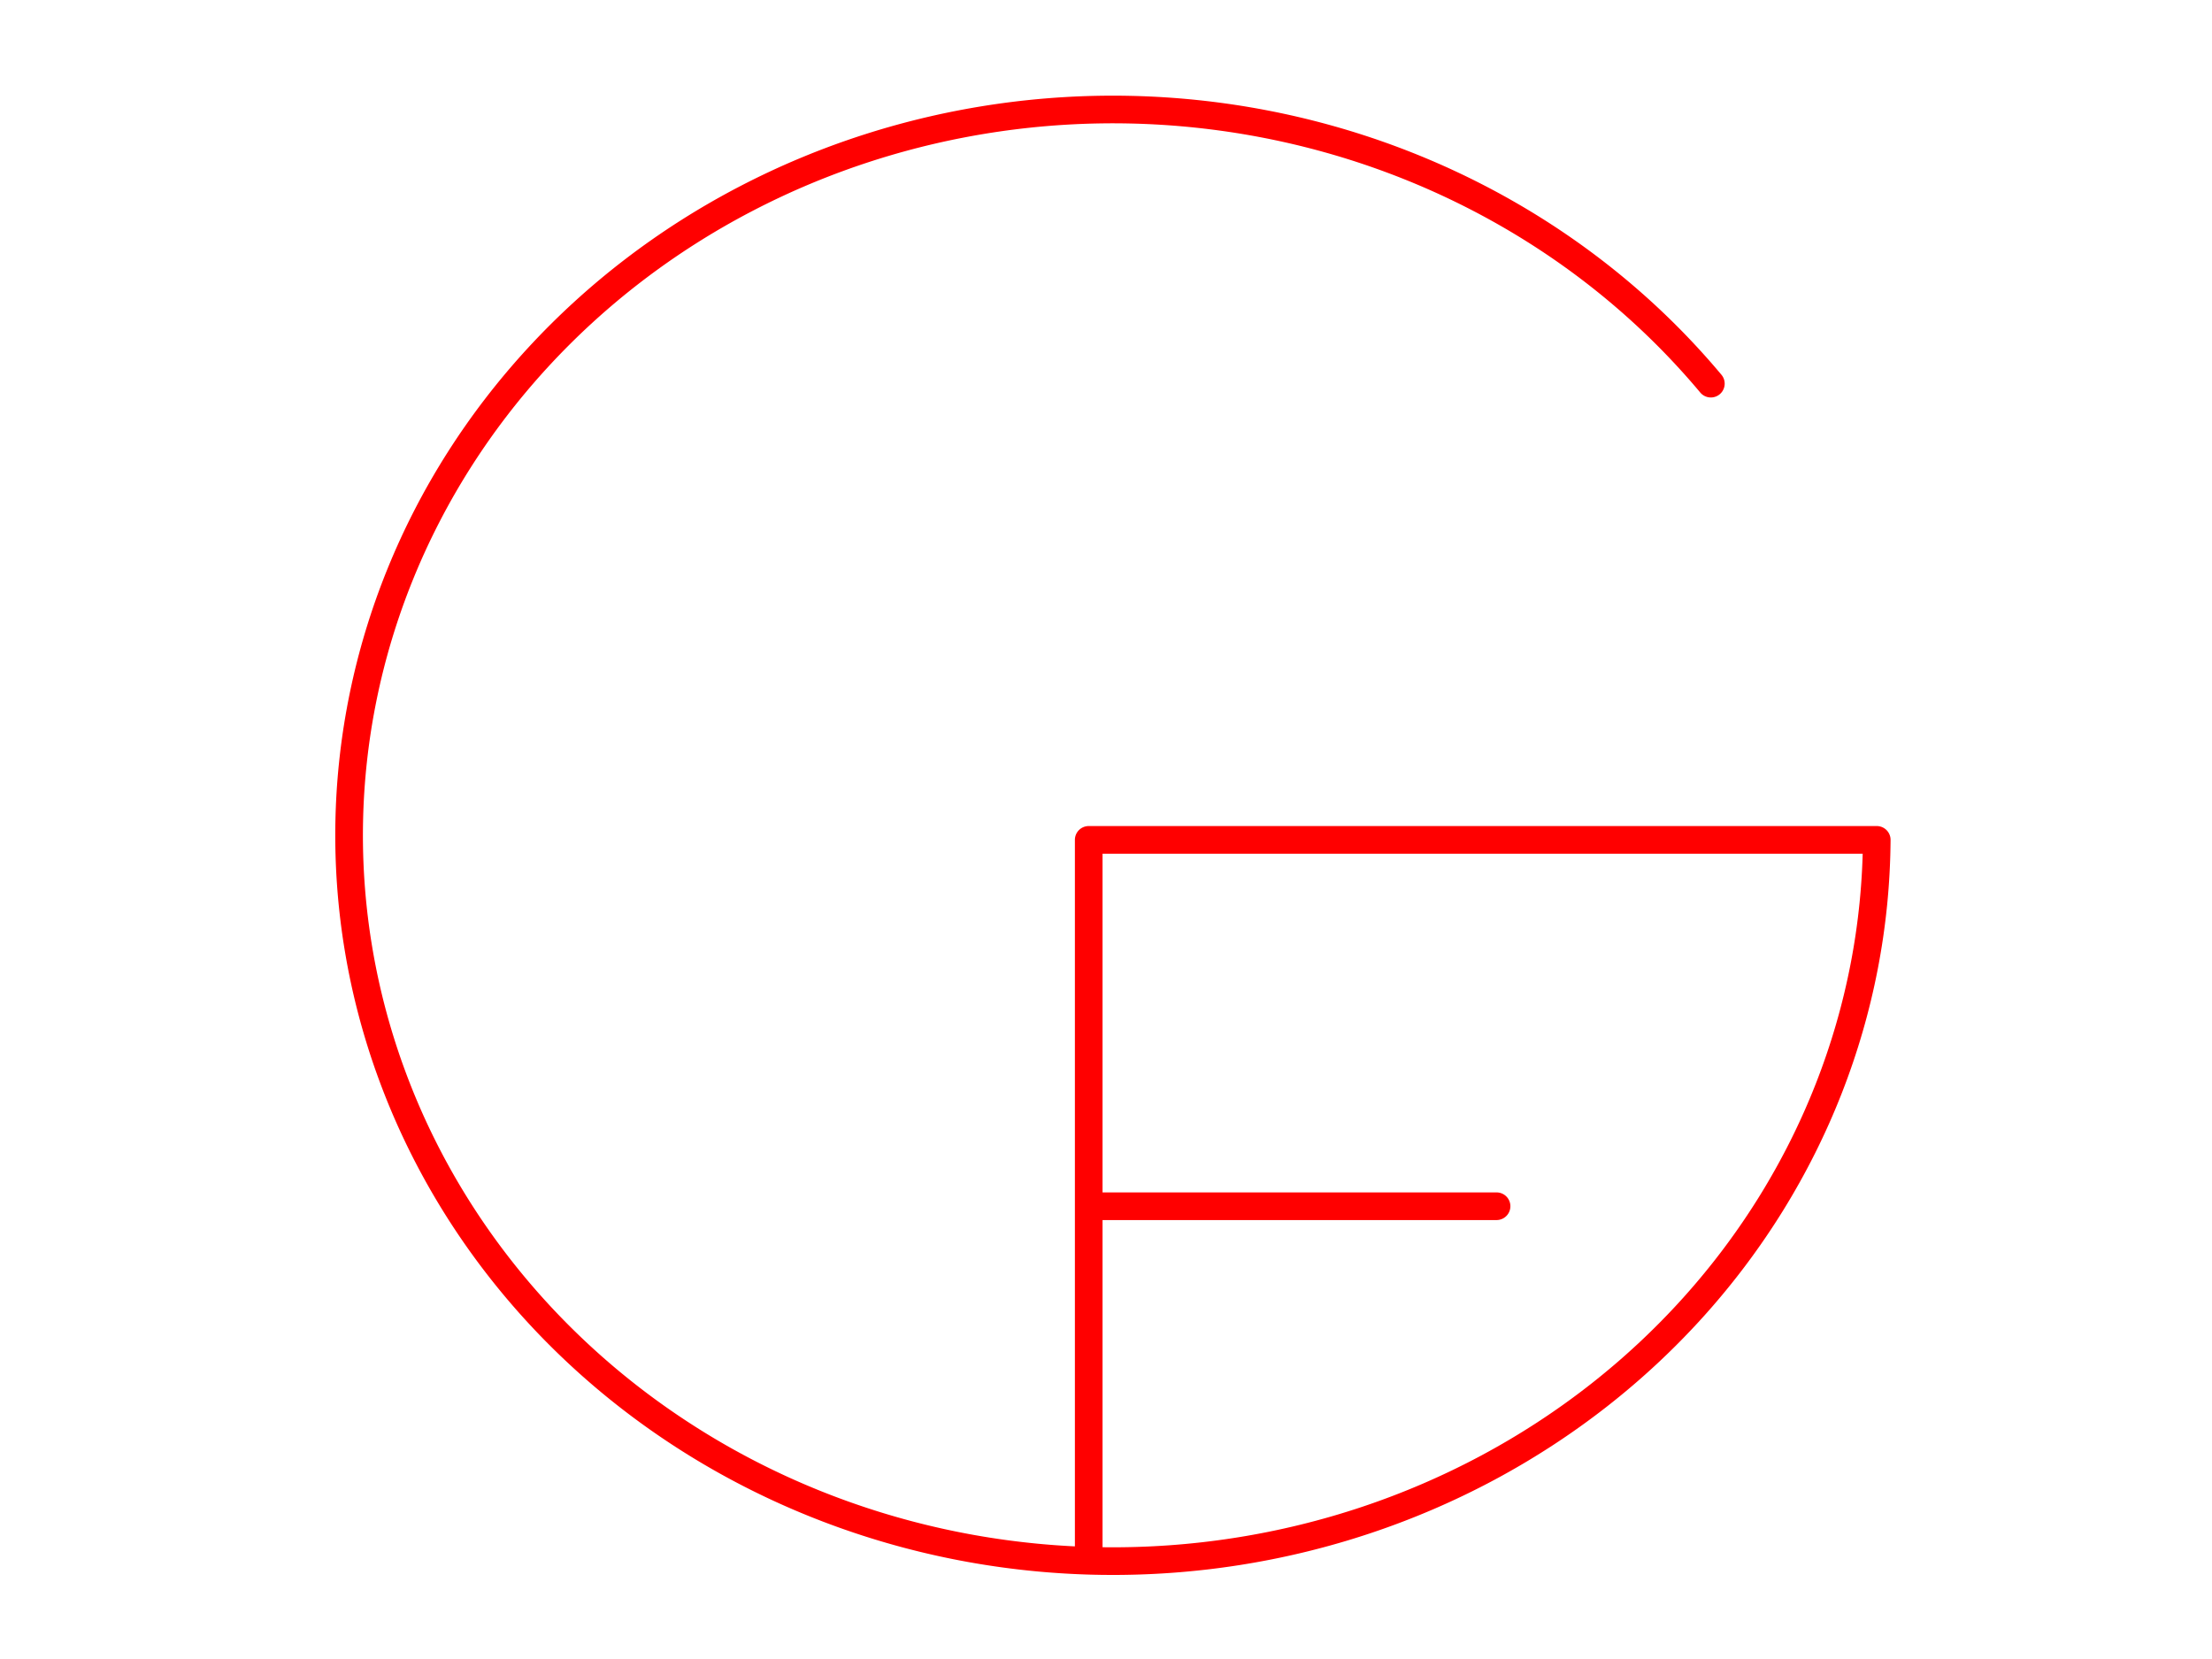 <?xml version="1.0" standalone="no"?><!DOCTYPE svg PUBLIC "-//W3C//DTD SVG 1.1//EN""http://www.w3.org/Graphics/SVG/1.1/DTD/svg11.dtd"><svg width="320" height="240" version="1.1"xmlns="http://www.w3.org/2000/svg"><desc>Grammatical Framework Logo</desc><path d="M157.5,225.5 v-51 h59 m-59,0 v-53 h114 a110.5,105 0 1,1 -24,-66"        fill="none" stroke="red" stroke-width="4"        stroke-linejoin="round" stroke-linecap="round"/></svg> 